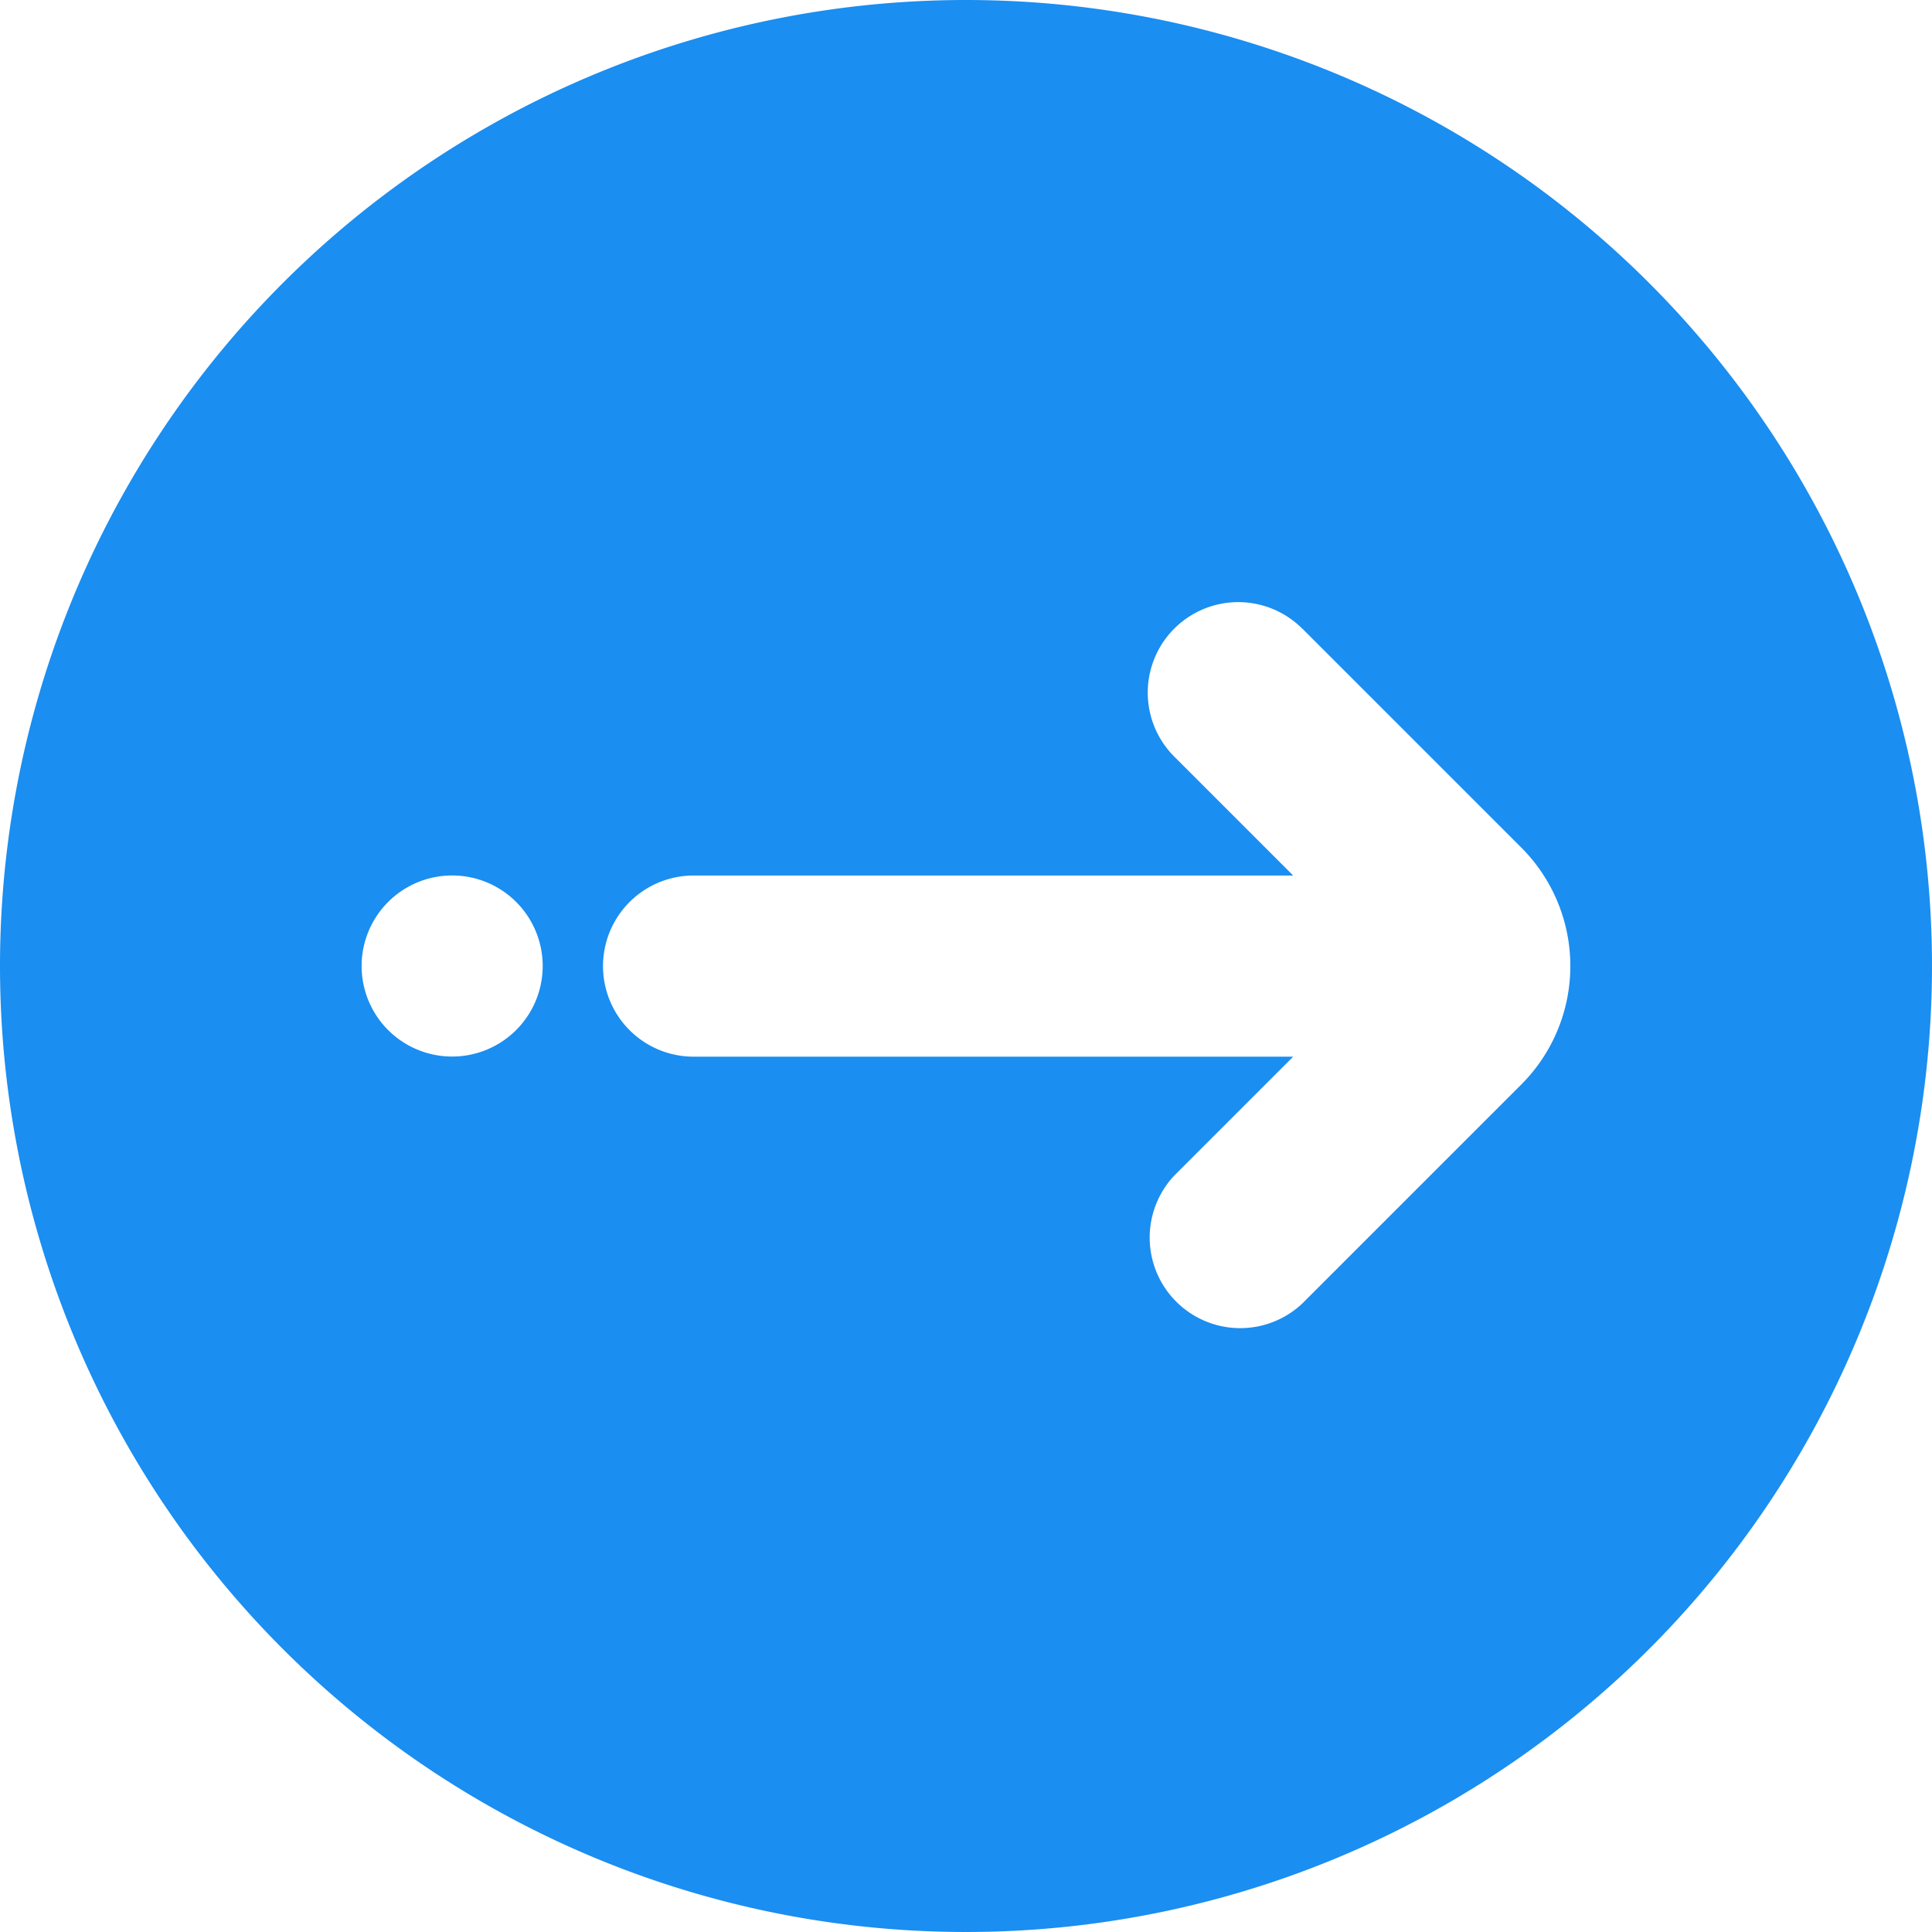 <svg xmlns="http://www.w3.org/2000/svg" width="29" height="29" viewBox="0 0 29 29">
    <path id="forward" d="M3,17.5A14.5,14.5,0,1,0,17.5,3,14.5,14.5,0,0,0,3,17.5Zm5.428,0a1.359,1.359,0,1,1,1.359,1.359A1.358,1.358,0,0,1,8.428,17.5Zm14.119-5.066,3.281,3.281a2.516,2.516,0,0,1,0,3.571l-3.281,3.281a1.359,1.359,0,0,1-1.921-1.921l1.785-1.785h-9a1.359,1.359,0,1,1,0-2.719h9l-1.785-1.785a1.358,1.358,0,1,1,1.921-1.921Z" transform="translate(-3 -3)" fill="#1a8ef1"/>
</svg>